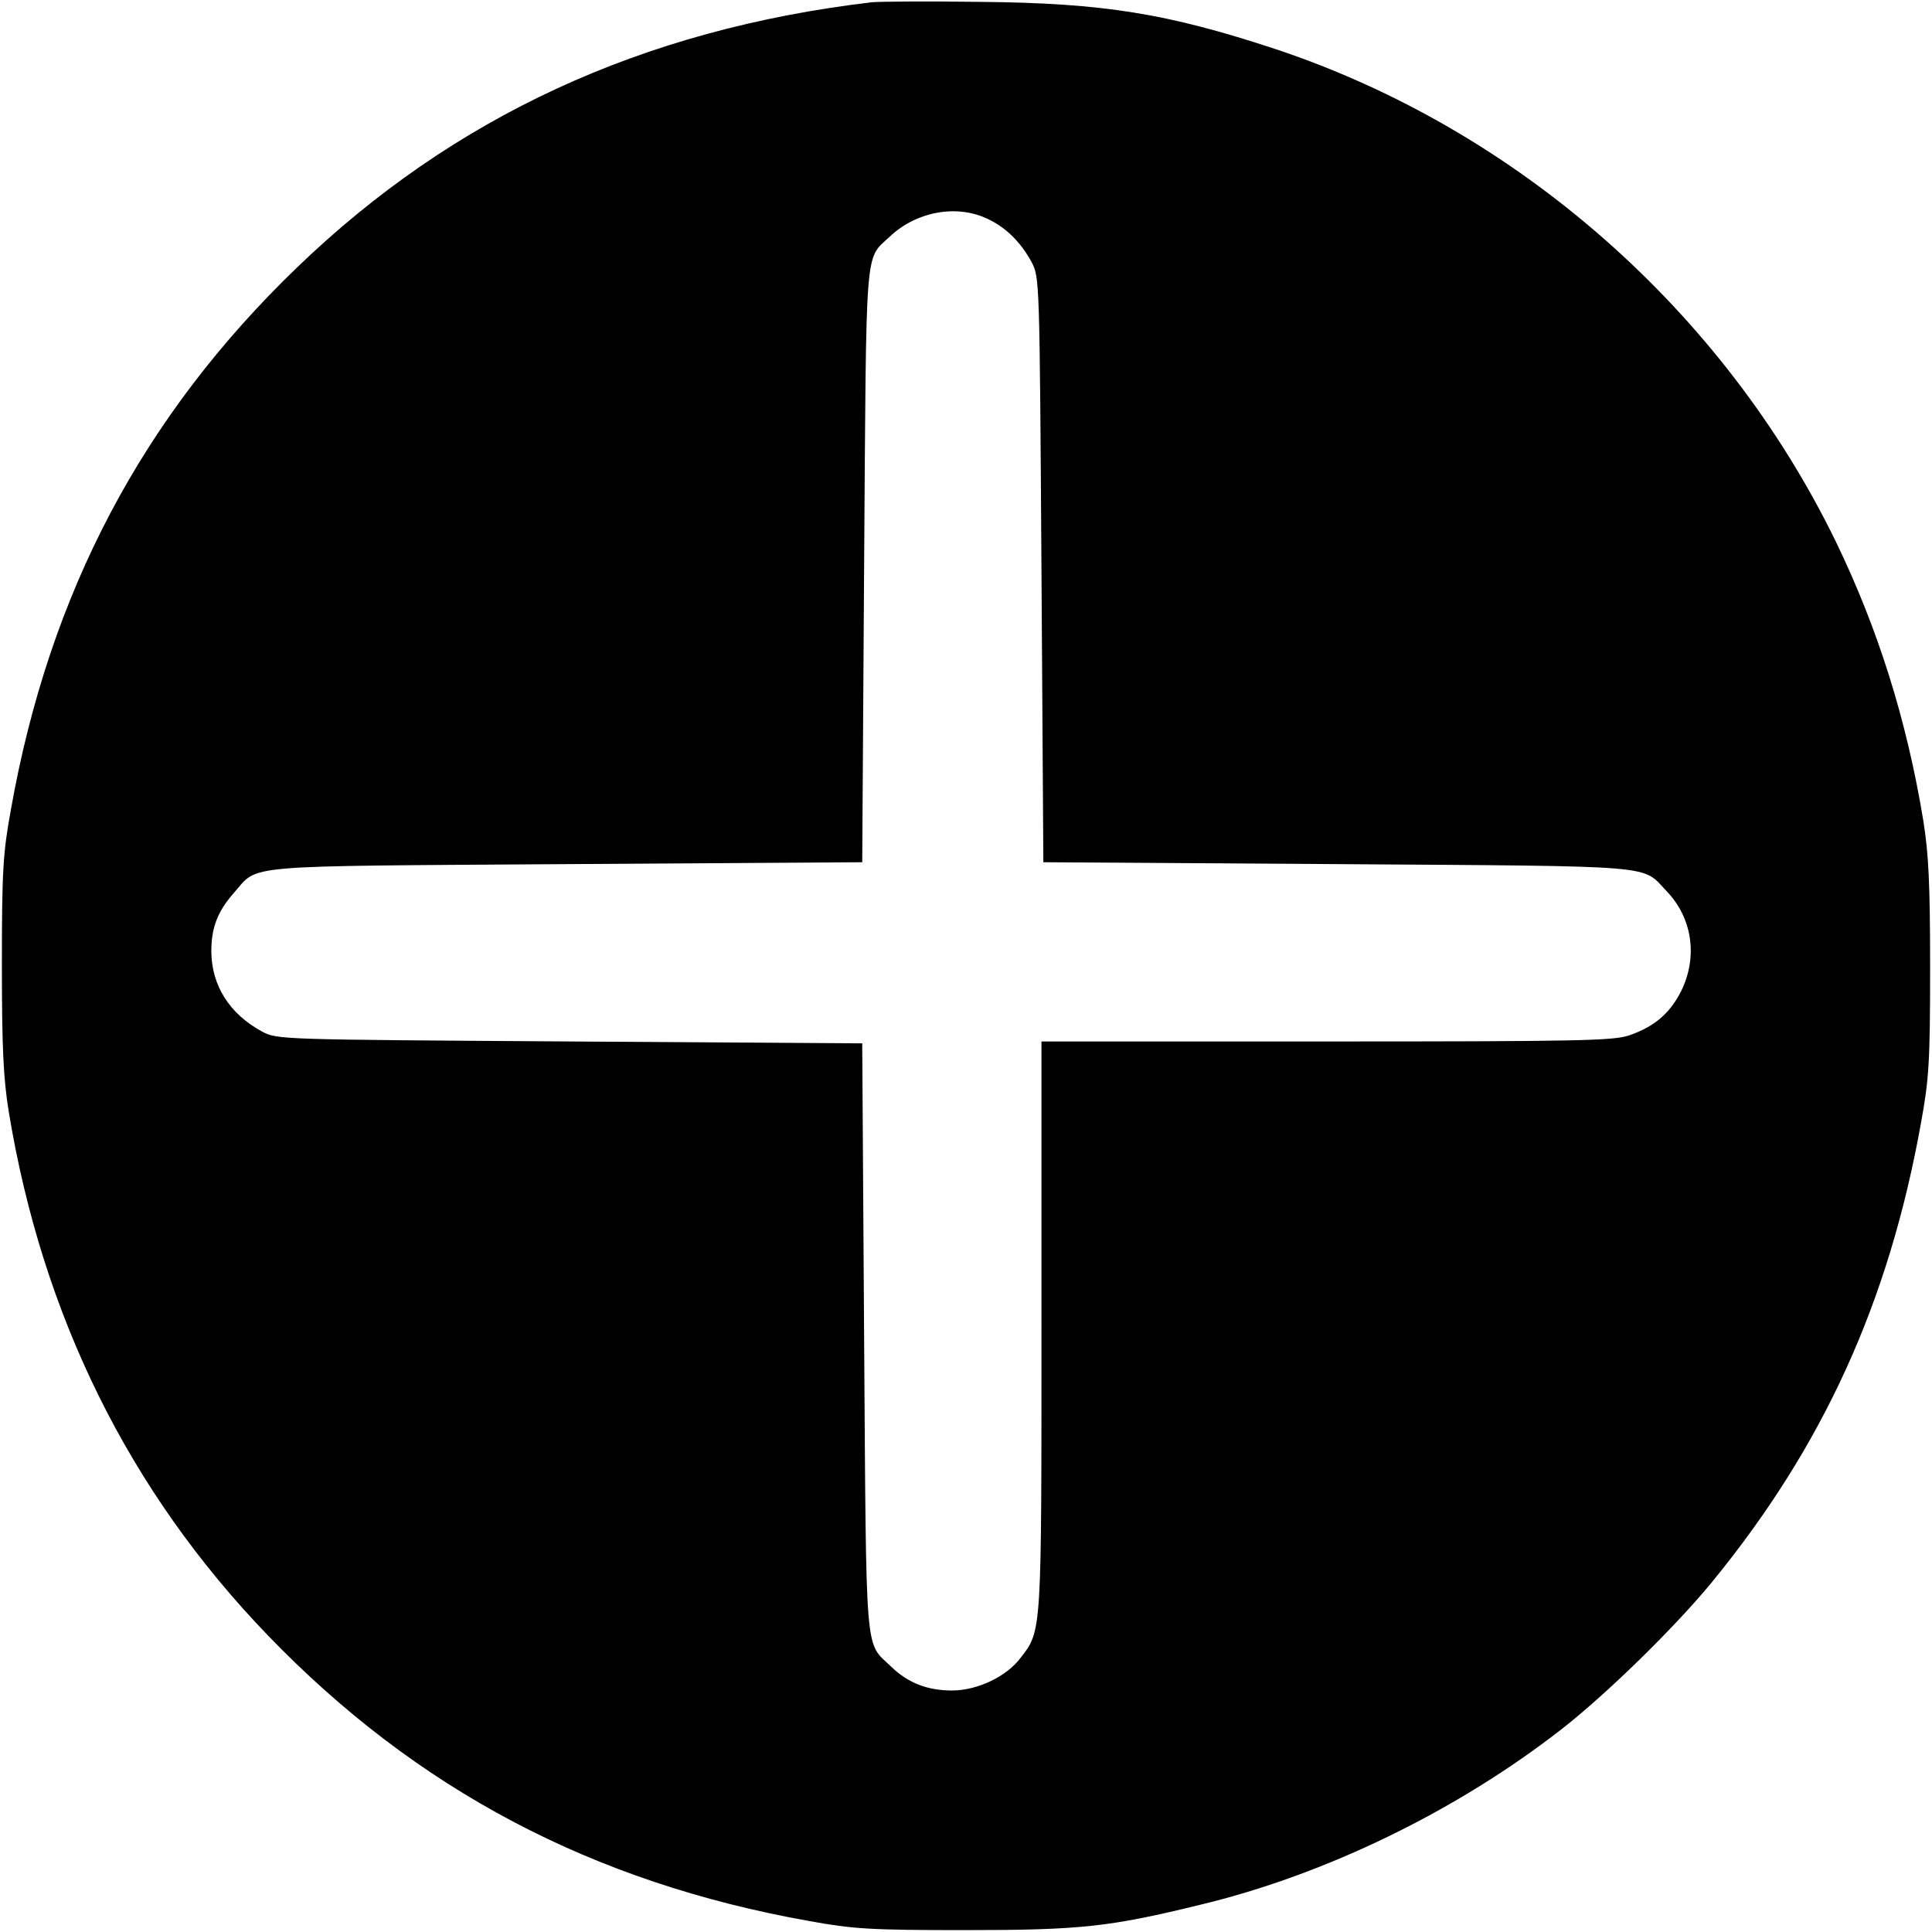 <?xml version="1.0" standalone="no"?>
<!DOCTYPE svg PUBLIC "-//W3C//DTD SVG 20010904//EN"
 "http://www.w3.org/TR/2001/REC-SVG-20010904/DTD/svg10.dtd">
<svg version="1.0" xmlns="http://www.w3.org/2000/svg"
 width="512pt" height="512pt" viewBox="0 0 512 512"
 preserveAspectRatio="xMidYMid meet">
<g transform="translate(0,512) scale(0.1,-0.1)"
fill="#000000" stroke="none">
<path d="M2310 5114 c-608 -72 -1108 -303 -1523 -703 -409 -394 -656 -861
-758 -1436 -21 -115 -24 -161 -24 -410 0 -224 4 -302 18 -390 89 -542 319
-1007 686 -1388 394 -409 861 -656 1436 -758 115 -21 161 -24 410 -24 307 0
384 8 625 67 334 80 682 250 959 466 119 93 298 268 396 387 297 362 471 745
556 1220 21 115 24 161 24 410 0 224 -4 302 -18 390 -44 268 -121 511 -232
740 -298 612 -845 1092 -1485 1305 -285 94 -455 122 -780 125 -140 2 -271 1
-290 -1z m305 -573 c49 -22 90 -62 119 -116 21 -40 21 -46 26 -815 l5 -775
780 -5 c864 -6 804 -1 872 -72 68 -71 83 -174 38 -265 -30 -59 -71 -94 -138
-117 -42 -14 -134 -16 -802 -16 l-755 0 0 -753 c0 -816 1 -808 -55 -880 -37
-50 -115 -87 -182 -87 -65 0 -117 20 -161 63 -71 68 -66 8 -72 872 l-5 780
-775 5 c-769 5 -775 5 -815 26 -87 47 -134 122 -135 212 0 63 16 106 60 156
67 76 5 70 880 76 l785 5 5 785 c6 864 1 810 67 872 70 67 176 87 258 49z"/>
</g>
</svg>
